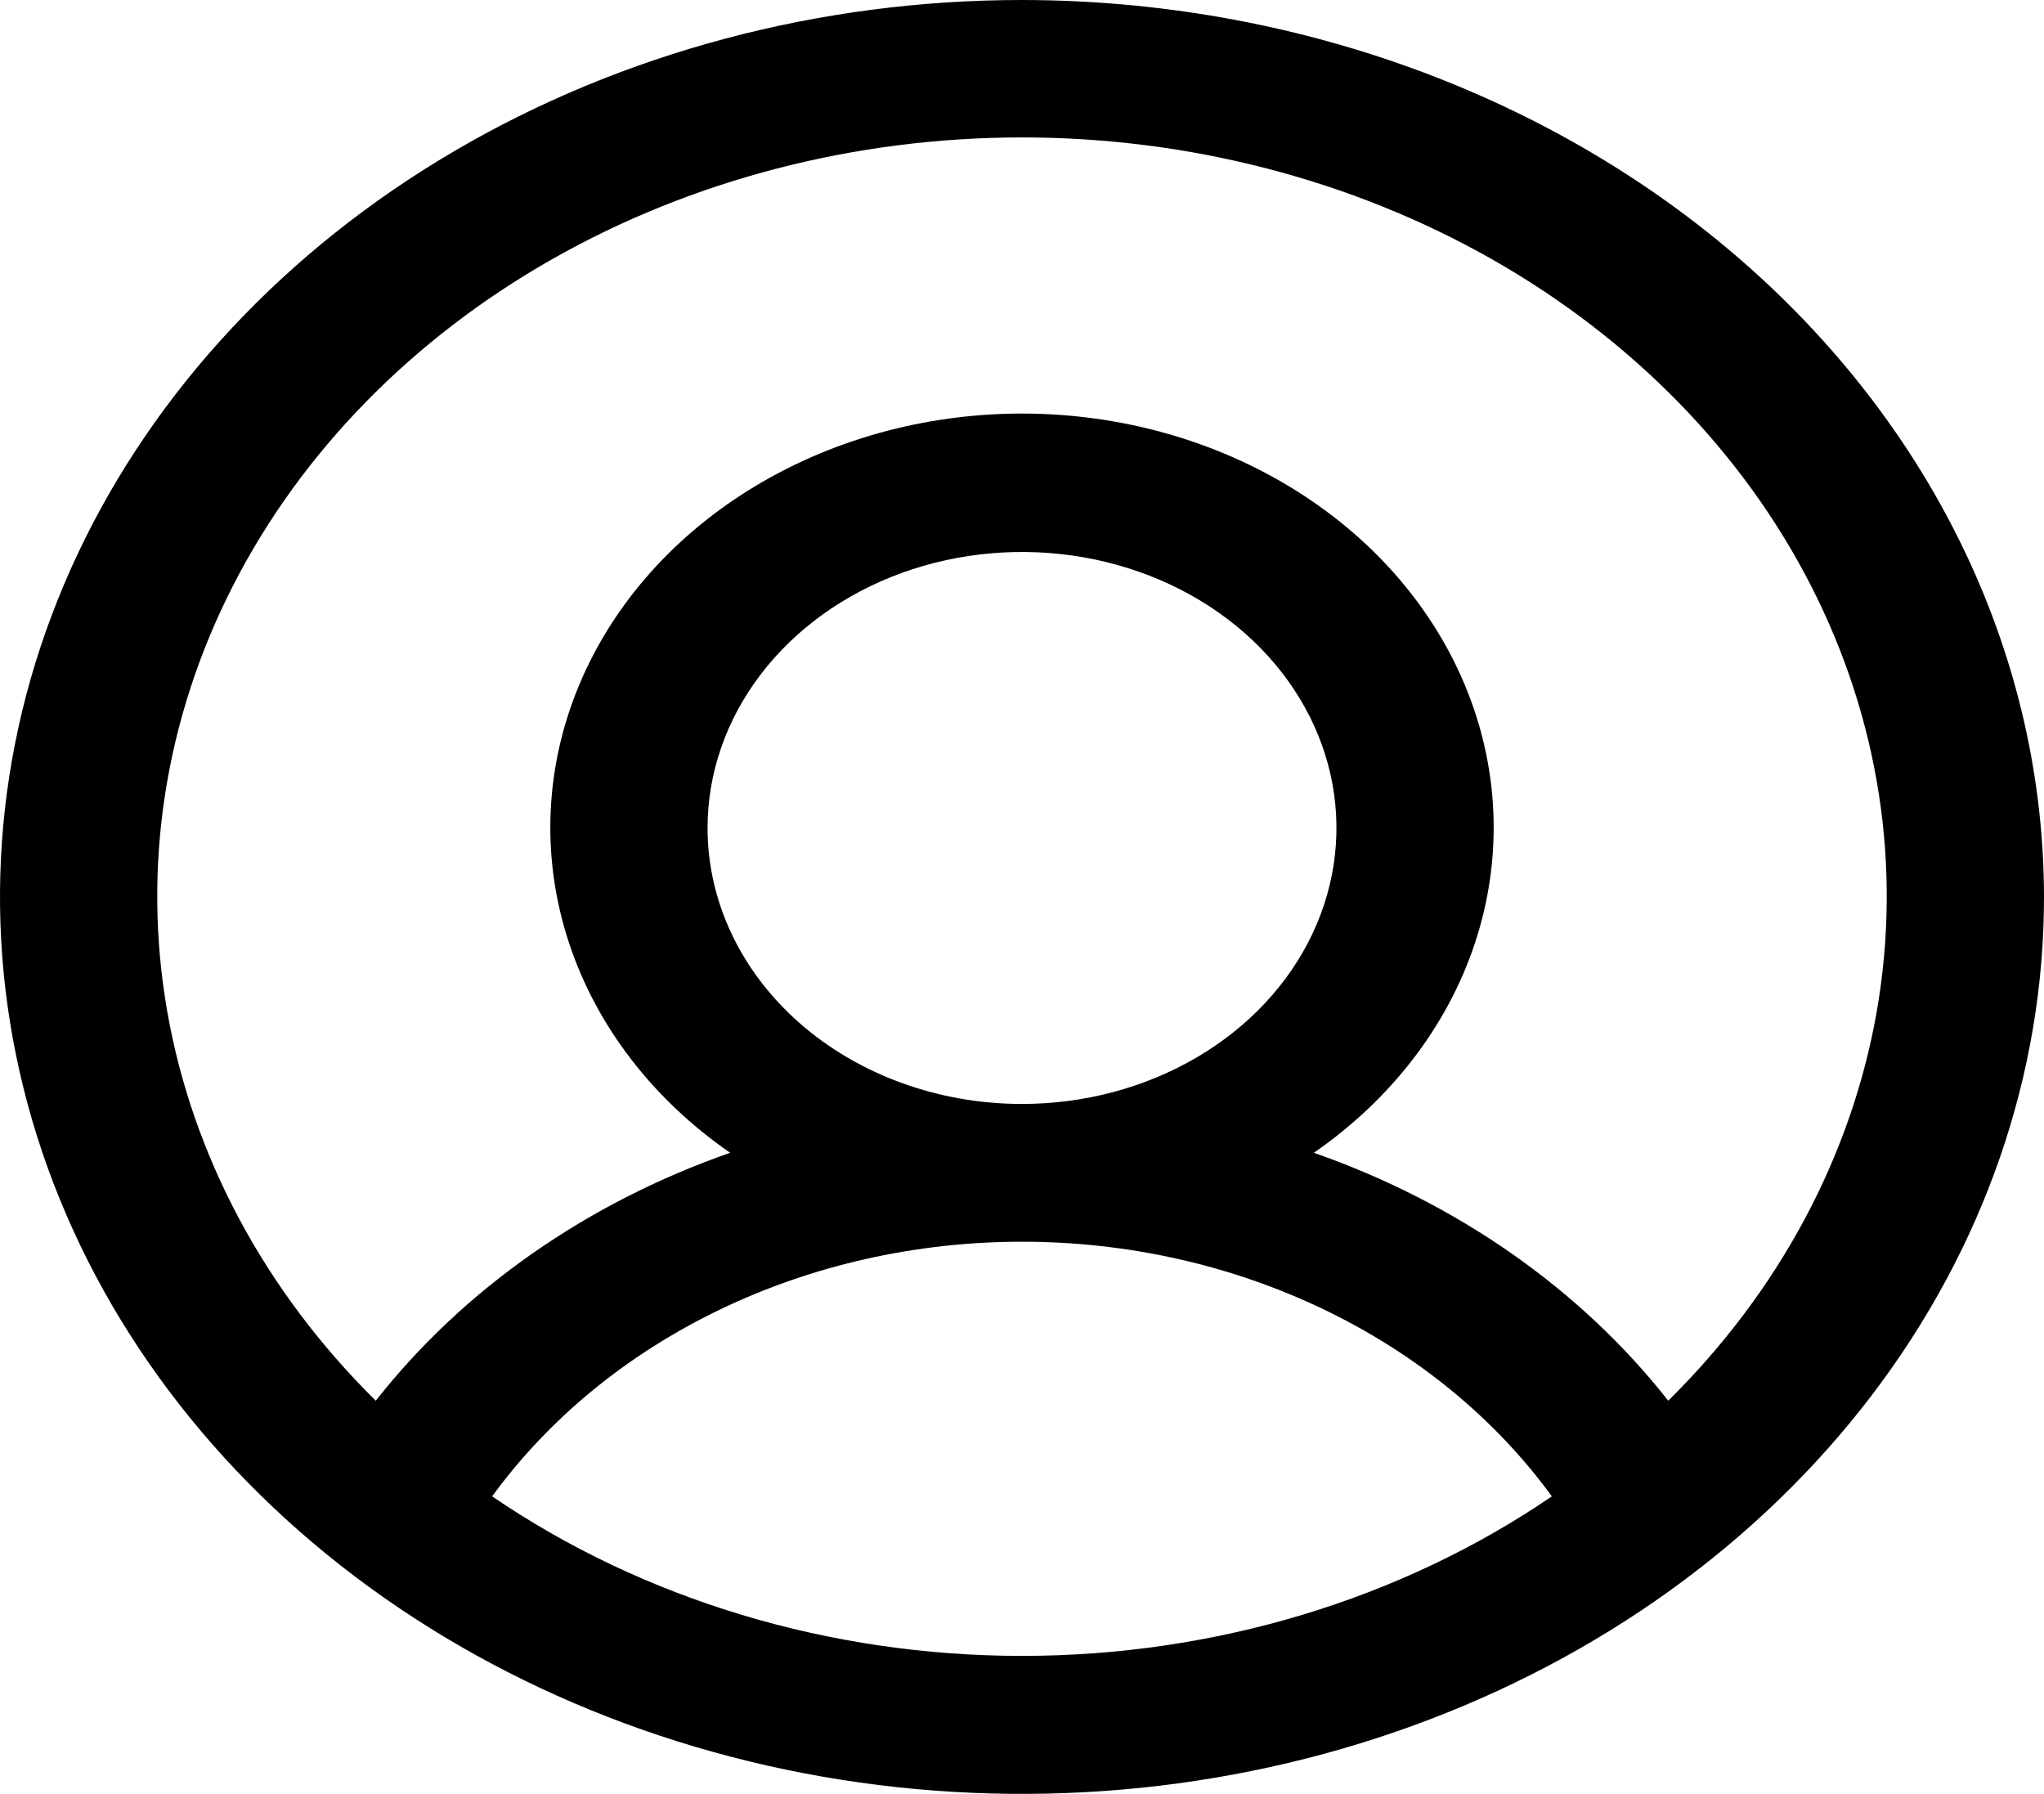 <svg width="49" height="43" viewBox="0 0 49 43" fill="none" xmlns="http://www.w3.org/2000/svg">
<path d="M24.5 0C19.654 0 14.918 1.261 10.889 3.623C6.86 5.986 3.719 9.344 1.865 13.272C0.011 17.201 -0.475 21.524 0.471 25.694C1.416 29.865 3.75 33.696 7.176 36.703C10.602 39.71 14.968 41.757 19.72 42.587C24.473 43.416 29.399 42.991 33.876 41.363C38.352 39.736 42.179 36.98 44.871 33.445C47.563 29.909 49 25.752 49 21.5C48.993 15.8 46.41 10.335 41.816 6.304C37.223 2.273 30.996 0.006 24.5 0ZM11.798 35.868C13.161 33.997 15.039 32.457 17.259 31.39C19.479 30.323 21.969 29.764 24.5 29.764C27.031 29.764 29.521 30.323 31.741 31.39C33.961 32.457 35.839 33.997 37.202 35.868C33.571 38.346 29.101 39.692 24.5 39.692C19.899 39.692 15.43 38.346 11.798 35.868ZM16.962 19.846C16.962 18.538 17.404 17.259 18.232 16.171C19.06 15.083 20.238 14.235 21.615 13.734C22.993 13.234 24.508 13.103 25.971 13.358C27.433 13.613 28.776 14.243 29.831 15.168C30.885 16.093 31.603 17.272 31.894 18.556C32.184 19.839 32.035 21.169 31.465 22.378C30.894 23.587 29.928 24.62 28.688 25.347C27.448 26.073 25.991 26.462 24.5 26.462C22.501 26.462 20.583 25.765 19.169 24.524C17.756 23.283 16.962 21.601 16.962 19.846ZM39.992 33.575C37.89 30.902 34.934 28.834 31.497 27.632C33.343 26.355 34.691 24.606 35.351 22.627C36.012 20.647 35.954 18.536 35.184 16.587C34.415 14.638 32.972 12.948 31.057 11.752C29.142 10.556 26.851 9.913 24.5 9.913C22.15 9.913 19.858 10.556 17.943 11.752C16.028 12.948 14.585 14.638 13.816 16.587C13.046 18.536 12.988 20.647 13.649 22.627C14.309 24.606 15.657 26.355 17.503 27.632C14.066 28.834 11.11 30.902 9.008 33.575C6.353 30.954 4.617 27.715 4.01 24.248C3.403 20.782 3.951 17.235 5.588 14.035C7.225 10.835 9.881 8.119 13.236 6.213C16.591 4.308 20.503 3.294 24.5 3.294C28.497 3.294 32.408 4.308 35.764 6.213C39.119 8.119 41.775 10.835 43.412 14.035C45.049 17.235 45.597 20.782 44.99 24.248C44.383 27.715 42.648 30.954 39.992 33.575Z" fill="black"/>
</svg>

